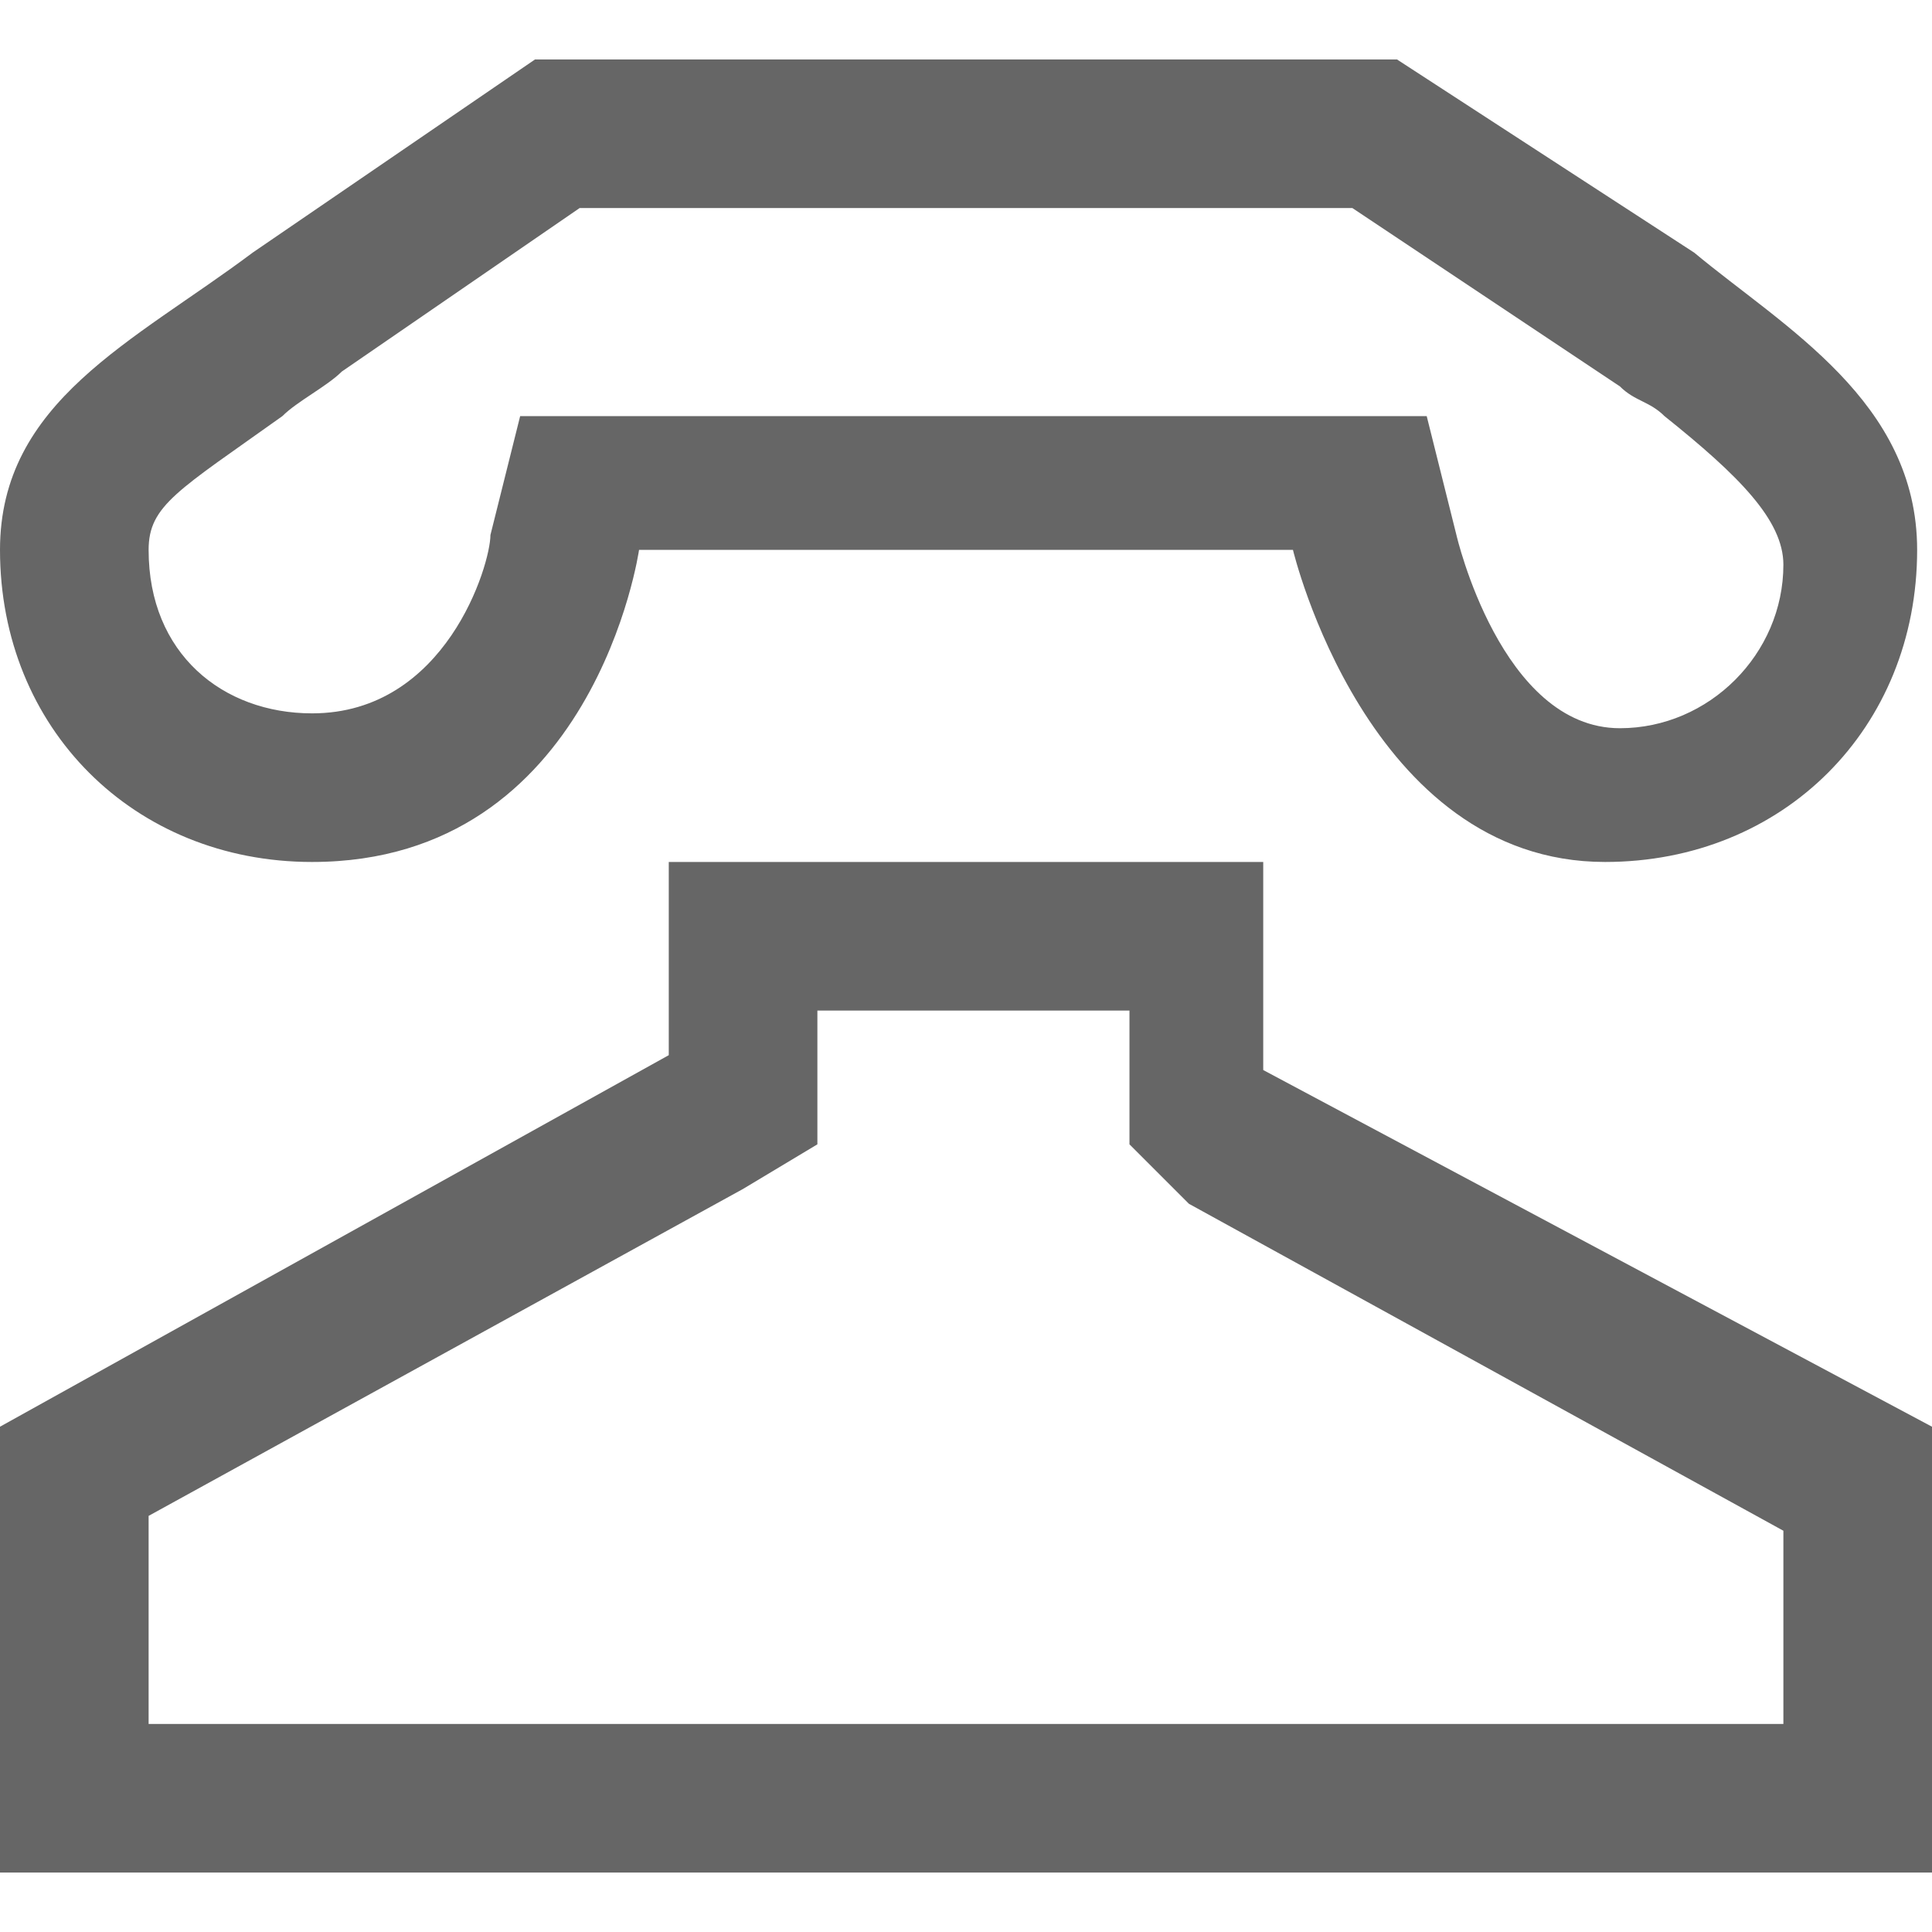 <svg xmlns="http://www.w3.org/2000/svg" viewBox="0 0 13 13"><g fill="#666"><path d="M2.1 5.8c1.9 0 2.2-2.1 2.2-2.1h4.4s.5 2.1 2.1 2.1c1.2 0 2.1-.9 2.1-2.1 0-1-.9-1.5-1.5-2L9.4.4H3.6L1.7 1.7c-.8.6-1.7 1-1.7 2 0 1.2.9 2.1 2.1 2.1zm-.2-3c.1-.1.3-.2.4-.3l1.6-1.1h5.2l1.8 1.2c.1.1.2.1.3.2.5.4.8.7.8 1 0 .6-.5 1.1-1.1 1.1-.8 0-1.1-1.3-1.1-1.3l-.2-.8H3.5l-.2.8c0 .2-.3 1.2-1.2 1.2-.6 0-1.1-.4-1.1-1.1 0-.3.2-.4.9-.9z"/><path d="M8.5 7.2V5.8h-4v1.3L0 9.6v3h13v-3L8.5 7.2zm3.5 4.4H1v-1.4L5 8l.5-.3v-.9h2.1v.9l.4.4 4 2.2v1.3z"/></g></svg>